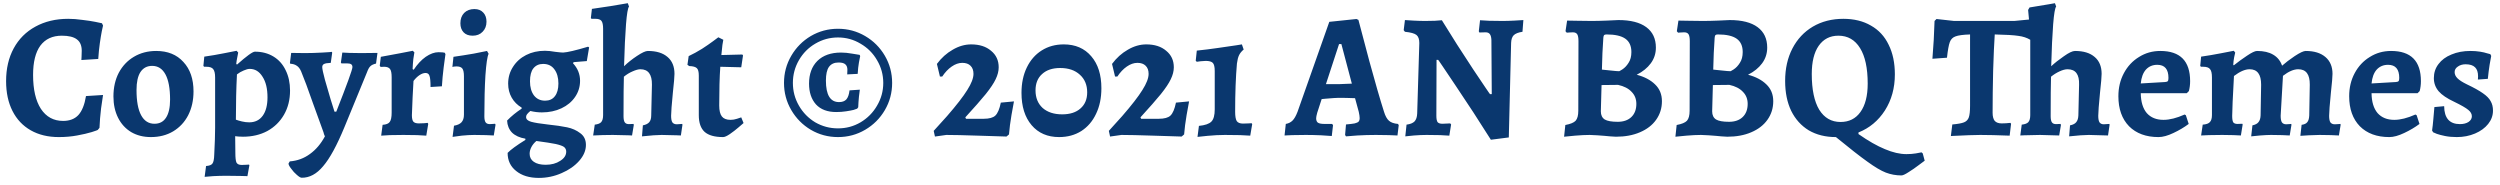 <svg width="352" height="26" viewBox="0 0 352 26" fill="none" xmlns="http://www.w3.org/2000/svg">
<path d="M8.283 19.3C6.767 19.3 5.45 18.983 4.333 18.35C3.217 17.717 2.358 16.808 1.758 15.625C1.158 14.442 0.858 13.042 0.858 11.425C0.858 9.658 1.217 8.117 1.933 6.8C2.65 5.483 3.667 4.467 4.983 3.75C6.317 3.017 7.858 2.65 9.608 2.65C10.225 2.65 10.883 2.7 11.583 2.8C12.3 2.883 12.908 2.975 13.408 3.075C13.908 3.175 14.225 3.242 14.358 3.275L14.508 3.6C14.475 3.717 14.417 3.983 14.333 4.4C14.25 4.817 14.158 5.375 14.058 6.075C13.958 6.775 13.883 7.517 13.833 8.3L11.458 8.45C11.458 8.383 11.467 8.233 11.483 8C11.5 7.75 11.508 7.467 11.508 7.15C11.508 6.417 11.283 5.883 10.833 5.55C10.383 5.2 9.675 5.025 8.708 5.025C7.392 5.025 6.383 5.492 5.683 6.425C5 7.358 4.658 8.733 4.658 10.55C4.658 12.6 5.025 14.192 5.758 15.325C6.508 16.458 7.55 17.025 8.883 17.025C9.8 17.025 10.517 16.75 11.033 16.2C11.55 15.633 11.908 14.742 12.108 13.525L14.508 13.375C14.458 13.658 14.367 14.283 14.233 15.25C14.117 16.217 14.042 17.133 14.008 18L13.758 18.3C13.758 18.317 13.475 18.417 12.908 18.6C12.358 18.767 11.675 18.925 10.858 19.075C10.058 19.225 9.2 19.3 8.283 19.3ZM21.247 19.3C20.197 19.3 19.272 19.067 18.472 18.6C17.672 18.117 17.056 17.442 16.622 16.575C16.189 15.708 15.972 14.708 15.972 13.575C15.972 12.325 16.222 11.217 16.722 10.25C17.239 9.283 17.947 8.533 18.847 8C19.764 7.45 20.814 7.175 21.997 7.175C23.614 7.175 24.889 7.692 25.822 8.725C26.772 9.742 27.247 11.125 27.247 12.875C27.247 14.125 26.997 15.242 26.497 16.225C25.997 17.192 25.289 17.95 24.372 18.5C23.472 19.033 22.431 19.3 21.247 19.3ZM21.747 17.425C22.464 17.425 23.006 17.142 23.372 16.575C23.756 15.992 23.947 15.142 23.947 14.025C23.947 12.458 23.731 11.275 23.297 10.475C22.864 9.675 22.239 9.275 21.422 9.275C20.706 9.275 20.156 9.567 19.772 10.15C19.406 10.717 19.222 11.558 19.222 12.675C19.222 14.242 19.439 15.425 19.872 16.225C20.306 17.025 20.931 17.425 21.747 17.425ZM29.013 23.375C29.48 23.342 29.78 23.225 29.913 23.025C30.063 22.825 30.146 22.417 30.163 21.8C30.246 20.217 30.288 18.942 30.288 17.975V10.9C30.288 10.333 30.196 9.942 30.013 9.725C29.846 9.508 29.53 9.4 29.063 9.4H28.738L28.638 9.275L28.763 7.975C29.696 7.842 30.621 7.683 31.538 7.5C32.455 7.317 33.046 7.2 33.313 7.15L33.538 7.4C33.521 7.5 33.48 7.717 33.413 8.05C33.346 8.367 33.296 8.675 33.263 8.975L33.363 9.1C34.73 7.883 35.571 7.275 35.888 7.275C36.871 7.275 37.738 7.5 38.488 7.95C39.238 8.4 39.813 9.042 40.213 9.875C40.63 10.708 40.838 11.667 40.838 12.75C40.838 14.033 40.555 15.167 39.988 16.15C39.421 17.133 38.638 17.9 37.638 18.45C36.638 18.983 35.496 19.25 34.213 19.25C33.996 19.25 33.78 19.242 33.563 19.225C33.346 19.208 33.196 19.192 33.113 19.175L33.138 21.5C33.138 22.183 33.188 22.642 33.288 22.875C33.405 23.108 33.655 23.225 34.038 23.225C34.271 23.225 34.471 23.217 34.638 23.2C34.821 23.183 34.963 23.175 35.063 23.175L35.113 23.275L34.838 24.8C34.471 24.8 34.146 24.792 33.863 24.775L31.838 24.75C31.255 24.75 30.646 24.767 30.013 24.8C29.396 24.85 28.996 24.883 28.813 24.9L29.013 23.375ZM35.088 17.225C35.905 17.225 36.538 16.917 36.988 16.3C37.438 15.683 37.663 14.817 37.663 13.7C37.663 12.483 37.43 11.517 36.963 10.8C36.513 10.067 35.913 9.7 35.163 9.7C34.93 9.7 34.646 9.775 34.313 9.925C33.98 10.058 33.663 10.242 33.363 10.475C33.263 12.425 33.213 14.55 33.213 16.85C33.43 16.933 33.713 17.017 34.063 17.1C34.413 17.183 34.755 17.225 35.088 17.225ZM42.473 25.025C42.323 25.025 42.098 24.892 41.798 24.625C41.498 24.375 41.232 24.083 40.998 23.75C40.748 23.433 40.623 23.192 40.623 23.025L40.798 22.725C41.865 22.642 42.815 22.292 43.648 21.675C44.482 21.075 45.182 20.25 45.748 19.2C45.698 19.1 45.657 19 45.623 18.9C45.607 18.8 45.582 18.708 45.548 18.625C45.332 18.042 44.848 16.708 44.098 14.625C43.365 12.525 42.798 11 42.398 10.05C42.232 9.667 42.023 9.4 41.773 9.25C41.54 9.083 41.24 8.992 40.873 8.975L40.823 8.85L40.998 7.45L42.948 7.475C43.698 7.475 44.515 7.45 45.398 7.4C46.282 7.35 46.723 7.317 46.723 7.3L46.773 7.425L46.573 8.85C46.09 8.867 45.765 8.925 45.598 9.025C45.448 9.108 45.373 9.25 45.373 9.45C45.373 9.7 45.498 10.292 45.748 11.225C46.015 12.142 46.282 13.058 46.548 13.975C46.832 14.875 47.015 15.458 47.098 15.725H47.348C48.865 11.875 49.623 9.783 49.623 9.45C49.623 9.267 49.565 9.133 49.448 9.05C49.332 8.967 49.14 8.925 48.873 8.925H48.073L47.998 8.8L48.198 7.4C48.365 7.417 48.698 7.433 49.198 7.45C49.698 7.467 50.248 7.475 50.848 7.475L53.148 7.45L52.948 8.95C52.582 9.033 52.315 9.158 52.148 9.325C51.982 9.475 51.823 9.758 51.673 10.175L48.498 17.9C47.432 20.483 46.432 22.317 45.498 23.4C44.582 24.5 43.573 25.042 42.473 25.025ZM53.87 17.575C54.37 17.542 54.703 17.408 54.87 17.175C55.053 16.942 55.145 16.5 55.145 15.85V10.875C55.145 10.308 55.07 9.925 54.92 9.725C54.77 9.508 54.487 9.4 54.07 9.4L53.595 9.425L53.47 9.25L53.62 8C54.503 7.85 55.403 7.683 56.32 7.5C57.253 7.317 57.853 7.2 58.12 7.15L58.345 7.375C58.312 7.525 58.262 7.842 58.195 8.325C58.145 8.808 58.112 9.275 58.095 9.725L58.245 9.825C58.762 9.042 59.328 8.433 59.945 8C60.578 7.567 61.178 7.35 61.745 7.35C61.978 7.35 62.17 7.358 62.32 7.375C62.47 7.392 62.57 7.408 62.62 7.425L62.72 7.625C62.67 7.908 62.587 8.525 62.47 9.475C62.353 10.408 62.27 11.3 62.22 12.15L60.62 12.25C60.62 11.45 60.57 10.925 60.47 10.675C60.387 10.408 60.203 10.275 59.92 10.275C59.653 10.275 59.37 10.375 59.07 10.575C58.77 10.775 58.487 11.05 58.22 11.4C58.203 11.867 58.162 12.633 58.095 13.7C58.045 14.75 58.012 15.592 57.995 16.225C57.995 16.658 58.062 16.958 58.195 17.125C58.345 17.292 58.603 17.375 58.97 17.375C59.22 17.375 59.47 17.367 59.72 17.35C59.97 17.333 60.137 17.317 60.22 17.3L60.295 17.45L60.02 19.1C59.787 19.083 59.353 19.058 58.72 19.025C58.103 19.008 57.462 19 56.795 19C56.162 19 55.528 19.008 54.895 19.025C54.262 19.058 53.853 19.083 53.67 19.1L53.87 17.575ZM63.923 17.7C64.407 17.617 64.757 17.458 64.973 17.225C65.207 16.975 65.323 16.617 65.323 16.15V10.75C65.323 10.217 65.248 9.85 65.098 9.65C64.948 9.45 64.673 9.35 64.273 9.35C64.157 9.35 64.04 9.358 63.923 9.375C63.807 9.392 63.732 9.408 63.698 9.425L63.848 8C64.782 7.867 65.732 7.717 66.698 7.55C67.665 7.367 68.29 7.242 68.573 7.175L68.798 7.575C68.615 7.942 68.465 8.95 68.348 10.6C68.248 12.233 68.198 14.158 68.198 16.375C68.198 16.775 68.257 17.058 68.373 17.225C68.49 17.392 68.69 17.475 68.973 17.475C69.123 17.475 69.265 17.467 69.398 17.45C69.548 17.433 69.648 17.425 69.698 17.425L69.773 17.55L69.523 19.075C69.34 19.058 68.973 19.042 68.423 19.025C67.89 19.008 67.34 19 66.773 19C66.257 19 65.665 19.033 64.998 19.1C64.348 19.183 63.923 19.242 63.723 19.275L63.923 17.7ZM66.548 5.025C65.998 5.025 65.573 4.867 65.273 4.55C64.973 4.233 64.823 3.808 64.823 3.275C64.823 2.675 64.998 2.192 65.348 1.825C65.715 1.458 66.198 1.275 66.798 1.275C67.332 1.275 67.748 1.442 68.048 1.775C68.348 2.092 68.498 2.517 68.498 3.05C68.498 3.633 68.315 4.108 67.948 4.475C67.598 4.842 67.132 5.025 66.548 5.025ZM82.623 8.6C81.74 8.683 81.123 8.733 80.773 8.75L80.673 8.9C81.34 9.617 81.673 10.442 81.673 11.375C81.673 12.208 81.44 12.967 80.973 13.65C80.507 14.333 79.865 14.867 79.048 15.25C78.231 15.633 77.315 15.825 76.298 15.825C75.748 15.825 75.207 15.758 74.673 15.625C74.457 15.808 74.298 15.967 74.198 16.1C74.115 16.217 74.073 16.342 74.073 16.475C74.073 16.792 74.315 17.017 74.798 17.15C75.281 17.283 76.048 17.408 77.098 17.525C78.215 17.642 79.132 17.775 79.848 17.925C80.565 18.075 81.181 18.35 81.698 18.75C82.231 19.133 82.498 19.683 82.498 20.4C82.498 21.183 82.181 21.933 81.548 22.65C80.915 23.367 80.09 23.942 79.073 24.375C78.056 24.825 76.99 25.05 75.873 25.05C74.54 25.05 73.473 24.725 72.673 24.075C71.873 23.442 71.473 22.592 71.473 21.525C71.906 21.075 72.74 20.467 73.973 19.7V19.525C73.173 19.392 72.548 19.108 72.098 18.675C71.665 18.225 71.431 17.658 71.398 16.975C71.998 16.358 72.681 15.8 73.448 15.3V15.15C72.848 14.8 72.382 14.333 72.048 13.75C71.715 13.167 71.548 12.508 71.548 11.775C71.548 10.908 71.773 10.125 72.223 9.425C72.673 8.708 73.29 8.15 74.073 7.75C74.856 7.35 75.74 7.15 76.723 7.15C77.14 7.15 77.632 7.2 78.198 7.3C78.731 7.367 79.098 7.4 79.298 7.4C79.898 7.367 81.065 7.092 82.798 6.575L82.948 6.675L82.623 8.6ZM76.748 14.175C77.348 14.175 77.806 13.967 78.123 13.55C78.457 13.133 78.623 12.533 78.623 11.75C78.623 10.917 78.431 10.25 78.048 9.75C77.681 9.25 77.156 9 76.473 9C75.89 9 75.431 9.208 75.098 9.625C74.781 10.025 74.623 10.633 74.623 11.45C74.623 12.267 74.806 12.925 75.173 13.425C75.556 13.925 76.082 14.175 76.748 14.175ZM75.523 19.85C75.223 20.1 74.99 20.383 74.823 20.7C74.656 21.017 74.573 21.333 74.573 21.65C74.573 22.133 74.765 22.508 75.148 22.775C75.548 23.058 76.106 23.2 76.823 23.2C77.64 23.2 78.323 23.017 78.873 22.65C79.44 22.3 79.723 21.867 79.723 21.35C79.723 21.083 79.623 20.867 79.423 20.7C79.223 20.55 78.832 20.408 78.248 20.275C77.681 20.158 76.773 20.017 75.523 19.85ZM83.742 17.55C84.176 17.5 84.476 17.383 84.642 17.2C84.826 17 84.917 16.667 84.917 16.2V4.05C84.917 3.517 84.842 3.15 84.692 2.95C84.542 2.75 84.267 2.65 83.867 2.65H83.292L83.192 2.55L83.342 1.25C85.142 1 86.826 0.733 88.392 0.45L88.567 0.925C88.401 1.108 88.259 1.942 88.142 3.425C88.026 4.892 87.934 6.858 87.867 9.325C88.401 8.808 89.009 8.325 89.692 7.875C90.392 7.408 90.901 7.175 91.217 7.175C92.417 7.175 93.342 7.458 93.992 8.025C94.642 8.575 94.967 9.367 94.967 10.4C94.967 10.8 94.892 11.675 94.742 13.025C94.576 14.725 94.492 15.817 94.492 16.3C94.492 16.733 94.551 17.042 94.667 17.225C94.801 17.408 95.009 17.5 95.292 17.5L96.042 17.45L96.092 17.55L95.867 19.075L95.292 19.05C94.326 19.017 93.617 19 93.167 19C92.551 19 91.626 19.067 90.392 19.2L90.517 17.65C90.934 17.567 91.234 17.417 91.417 17.2C91.601 16.983 91.692 16.667 91.692 16.25L91.792 11.925C91.809 10.475 91.267 9.75 90.167 9.75C89.884 9.75 89.517 9.85 89.067 10.05C88.634 10.233 88.226 10.483 87.842 10.8C87.809 11.767 87.792 13.617 87.792 16.35C87.792 16.767 87.851 17.058 87.967 17.225C88.084 17.392 88.276 17.475 88.542 17.475L89.192 17.45L89.242 17.575L88.992 19.075C88.776 19.075 88.609 19.067 88.492 19.05C87.526 19.017 86.792 19 86.292 19C85.326 19 84.401 19.025 83.517 19.075L83.742 17.55ZM101.817 19.3C100.633 19.3 99.766 19.058 99.216 18.575C98.666 18.075 98.391 17.292 98.391 16.225V10.65C98.391 10.117 98.3 9.767 98.117 9.6C97.933 9.417 97.575 9.317 97.041 9.3L96.791 9.125L96.966 7.9C97.6 7.6 98.225 7.258 98.841 6.875C99.458 6.475 99.966 6.125 100.367 5.825C100.783 5.525 101.042 5.333 101.142 5.25L101.842 5.6C101.825 5.7 101.783 5.942 101.717 6.325C101.667 6.708 101.617 7.183 101.567 7.75L104.517 7.675L104.617 7.8L104.367 9.475L101.417 9.4C101.317 10.85 101.267 12.667 101.267 14.85C101.267 15.567 101.392 16.083 101.642 16.4C101.892 16.717 102.3 16.875 102.867 16.875C103.167 16.875 103.467 16.825 103.767 16.725C104.083 16.625 104.283 16.558 104.367 16.525L104.692 17.325C104.592 17.425 104.35 17.633 103.967 17.95C103.6 18.267 103.2 18.575 102.767 18.875C102.35 19.158 102.033 19.3 101.817 19.3ZM117.988 19.3C116.605 19.3 115.33 18.958 114.163 18.275C113.013 17.592 112.096 16.667 111.413 15.5C110.73 14.333 110.388 13.058 110.388 11.675C110.388 10.292 110.73 9.017 111.413 7.85C112.096 6.683 113.013 5.758 114.163 5.075C115.33 4.392 116.605 4.05 117.988 4.05C119.371 4.05 120.646 4.392 121.813 5.075C122.98 5.758 123.905 6.683 124.588 7.85C125.271 9.017 125.613 10.292 125.613 11.675C125.613 13.058 125.271 14.333 124.588 15.5C123.905 16.667 122.98 17.592 121.813 18.275C120.646 18.958 119.371 19.3 117.988 19.3ZM117.988 18.075C119.138 18.075 120.196 17.792 121.163 17.225C122.146 16.642 122.921 15.858 123.488 14.875C124.071 13.892 124.363 12.825 124.363 11.675C124.363 10.525 124.071 9.458 123.488 8.475C122.921 7.492 122.146 6.717 121.163 6.15C120.196 5.567 119.138 5.275 117.988 5.275C116.838 5.275 115.771 5.567 114.788 6.15C113.821 6.717 113.055 7.492 112.488 8.475C111.921 9.458 111.638 10.525 111.638 11.675C111.638 12.825 111.921 13.892 112.488 14.875C113.055 15.858 113.821 16.642 114.788 17.225C115.771 17.792 116.838 18.075 117.988 18.075ZM117.738 15.775C116.505 15.775 115.555 15.417 114.888 14.7C114.238 13.967 113.913 12.992 113.913 11.775C113.913 10.425 114.305 9.358 115.088 8.575C115.888 7.792 116.996 7.4 118.413 7.4C118.896 7.4 119.413 7.45 119.963 7.55C120.513 7.633 120.871 7.692 121.038 7.725L121.113 7.9C121.08 8.033 121.021 8.333 120.938 8.8C120.855 9.267 120.796 9.8 120.763 10.4L119.288 10.475L119.313 9.825C119.313 9.475 119.213 9.217 119.013 9.05C118.83 8.883 118.513 8.8 118.063 8.8C117.463 8.8 117.013 9.008 116.713 9.425C116.43 9.825 116.288 10.467 116.288 11.35C116.288 13.367 116.905 14.375 118.138 14.375C118.588 14.375 118.93 14.25 119.163 14C119.396 13.733 119.546 13.308 119.613 12.725L121.063 12.625C121.046 12.775 121.005 13.108 120.938 13.625C120.888 14.142 120.855 14.633 120.838 15.1L120.688 15.3C120.621 15.333 120.455 15.392 120.188 15.475C119.921 15.542 119.563 15.608 119.113 15.675C118.68 15.742 118.221 15.775 117.738 15.775ZM133.341 16.35C134.674 14.817 135.624 13.592 136.191 12.675C136.774 11.758 137.066 11 137.066 10.4C137.066 9.9 136.924 9.517 136.641 9.25C136.374 8.983 135.991 8.85 135.491 8.85C134.991 8.85 134.491 9.025 133.991 9.375C133.508 9.708 133.066 10.175 132.666 10.775H132.341L131.916 9C132.549 8.15 133.291 7.483 134.141 7C134.991 6.5 135.858 6.25 136.741 6.25C137.908 6.25 138.841 6.55 139.541 7.15C140.258 7.733 140.616 8.508 140.616 9.475C140.616 10.008 140.474 10.567 140.191 11.15C139.924 11.717 139.458 12.417 138.791 13.25C138.124 14.067 137.166 15.158 135.916 16.525L136.016 16.725H138.491C139.274 16.725 139.824 16.575 140.141 16.275C140.474 15.958 140.733 15.35 140.916 14.45L142.766 14.275C142.699 14.575 142.583 15.217 142.416 16.2C142.249 17.183 142.133 18.092 142.066 18.925L141.716 19.225C141.049 19.208 139.716 19.167 137.716 19.1C135.716 19.033 134.224 19 133.241 19L131.641 19.225L131.466 18.425L133.341 16.35ZM149.126 19.3C147.493 19.3 146.201 18.742 145.251 17.625C144.301 16.508 143.826 14.992 143.826 13.075C143.826 11.725 144.076 10.533 144.576 9.5C145.076 8.467 145.776 7.667 146.676 7.1C147.576 6.533 148.609 6.25 149.776 6.25C151.409 6.25 152.701 6.808 153.651 7.925C154.601 9.025 155.076 10.525 155.076 12.425C155.076 13.792 154.826 14.992 154.326 16.025C153.843 17.058 153.151 17.867 152.251 18.45C151.351 19.017 150.309 19.3 149.126 19.3ZM149.551 16.1C150.651 16.1 151.509 15.825 152.126 15.275C152.759 14.725 153.076 13.967 153.076 13C153.076 11.967 152.734 11.142 152.051 10.525C151.368 9.892 150.443 9.575 149.276 9.575C148.193 9.575 147.343 9.858 146.726 10.425C146.109 10.975 145.801 11.742 145.801 12.725C145.801 13.758 146.134 14.583 146.801 15.2C147.484 15.8 148.401 16.1 149.551 16.1ZM157.999 16.35C159.332 14.817 160.282 13.592 160.849 12.675C161.432 11.758 161.724 11 161.724 10.4C161.724 9.9 161.582 9.517 161.299 9.25C161.032 8.983 160.649 8.85 160.149 8.85C159.649 8.85 159.149 9.025 158.649 9.375C158.166 9.708 157.724 10.175 157.324 10.775H156.999L156.574 9C157.207 8.15 157.949 7.483 158.799 7C159.649 6.5 160.516 6.25 161.399 6.25C162.566 6.25 163.499 6.55 164.199 7.15C164.916 7.733 165.274 8.508 165.274 9.475C165.274 10.008 165.132 10.567 164.849 11.15C164.582 11.717 164.116 12.417 163.449 13.25C162.782 14.067 161.824 15.158 160.574 16.525L160.674 16.725H163.149C163.932 16.725 164.482 16.575 164.799 16.275C165.132 15.958 165.391 15.35 165.574 14.45L167.424 14.275C167.357 14.575 167.241 15.217 167.074 16.2C166.907 17.183 166.791 18.092 166.724 18.925L166.374 19.225C165.707 19.208 164.374 19.167 162.374 19.1C160.374 19.033 158.882 19 157.899 19L156.299 19.225L156.124 18.425L157.999 16.35ZM168.809 17.725C169.659 17.642 170.242 17.442 170.559 17.125C170.876 16.808 171.034 16.233 171.034 15.4V10C171.034 9.417 170.942 9.033 170.759 8.85C170.576 8.667 170.242 8.575 169.759 8.575C169.559 8.575 169.317 8.592 169.034 8.625C168.767 8.658 168.592 8.683 168.509 8.7L168.359 8.55L168.509 7.125C169.492 7.025 170.492 6.9 171.509 6.75C172.742 6.583 173.601 6.458 174.084 6.375C174.567 6.292 174.826 6.25 174.859 6.25L175.109 6.975C174.809 7.225 174.592 7.492 174.459 7.775C174.326 8.042 174.226 8.433 174.159 8.95C173.992 10.85 173.909 13.117 173.909 15.75C173.909 16.367 173.984 16.8 174.134 17.05C174.301 17.283 174.592 17.4 175.009 17.4C175.309 17.4 175.567 17.392 175.784 17.375C176.017 17.358 176.167 17.35 176.234 17.35L176.309 17.475L176.034 19.1C175.784 19.083 175.309 19.058 174.609 19.025C173.909 19.008 173.192 19 172.459 19C171.726 19 170.917 19.042 170.034 19.125C169.167 19.225 168.692 19.275 168.609 19.275L168.809 17.725ZM189.39 19L189.515 17.525C190.081 17.475 190.49 17.425 190.74 17.375C191.006 17.308 191.19 17.225 191.29 17.125C191.39 17.008 191.44 16.842 191.44 16.625C191.44 16.425 191.398 16.133 191.315 15.75L190.79 13.825C189.923 13.792 189.156 13.775 188.49 13.775C188.19 13.775 187.565 13.817 186.615 13.9L186.09 13.95L185.465 15.875C185.365 16.242 185.315 16.5 185.315 16.65C185.315 16.95 185.398 17.158 185.565 17.275C185.748 17.392 186.056 17.45 186.49 17.45H187.565L187.69 17.625L187.515 19.15C187.281 19.133 186.781 19.1 186.015 19.05C185.248 19.017 184.531 19 183.865 19C183.165 19 182.531 19.008 181.965 19.025C181.415 19.042 181.048 19.058 180.865 19.075L181.04 17.45C181.423 17.383 181.74 17.225 181.99 16.975C182.24 16.725 182.473 16.317 182.69 15.75L187.165 3.075L190.99 2.675L191.265 2.8C191.515 3.75 192.031 5.7 192.815 8.65C193.615 11.583 194.298 13.942 194.865 15.725C195.048 16.325 195.281 16.75 195.565 17C195.848 17.25 196.273 17.4 196.84 17.45L196.94 17.625L196.765 19.075C196.548 19.058 196.14 19.042 195.54 19.025C194.94 19.008 194.331 19 193.715 19C192.831 19 191.965 19.025 191.115 19.075C190.281 19.142 189.748 19.183 189.515 19.2L189.39 19ZM188.49 11.85C188.673 11.85 189.29 11.825 190.34 11.775L188.865 6.2H188.54L186.69 11.85H188.49ZM209.915 19.675C208.281 17.075 206.631 14.542 204.965 12.075C203.315 9.608 202.49 8.392 202.49 8.425H202.265L202.24 16.3C202.24 16.733 202.298 17.033 202.415 17.2C202.548 17.35 202.773 17.425 203.09 17.425L204.19 17.375L204.315 17.525L204.065 19.1C203.831 19.083 203.398 19.058 202.765 19.025C202.131 19.008 201.498 19 200.865 19C200.315 19 199.723 19.025 199.09 19.075C198.456 19.142 198.048 19.183 197.865 19.2L198.04 17.55C198.556 17.483 198.931 17.333 199.165 17.1C199.398 16.85 199.523 16.475 199.54 15.975L199.84 6.05C199.84 5.517 199.706 5.142 199.44 4.925C199.173 4.708 198.631 4.558 197.815 4.475L197.64 4.25L197.815 2.825C197.998 2.842 198.39 2.867 198.99 2.9C199.59 2.933 200.148 2.95 200.665 2.95C201.098 2.95 201.556 2.942 202.04 2.925C202.54 2.892 202.865 2.867 203.015 2.85C204.381 5.083 205.848 7.383 207.415 9.75C208.998 12.117 209.79 13.283 209.79 13.25H210.04L209.99 5.625C209.973 5.242 209.898 4.967 209.765 4.8C209.648 4.633 209.448 4.55 209.165 4.55L208.29 4.575L208.215 4.4L208.39 2.85C208.623 2.867 209.048 2.892 209.665 2.925C210.298 2.942 210.931 2.95 211.565 2.95C212.065 2.95 212.623 2.933 213.24 2.9C213.873 2.867 214.29 2.842 214.49 2.825L214.365 4.475C213.798 4.558 213.39 4.717 213.14 4.95C212.906 5.183 212.781 5.55 212.765 6.05L212.44 19.35L209.915 19.675ZM223.824 19C223.241 19 222.557 19.033 221.774 19.1C220.991 19.167 220.474 19.217 220.224 19.25L220.399 17.6C221.116 17.467 221.599 17.267 221.849 17C222.099 16.717 222.224 16.25 222.224 15.6L222.249 5.8C222.249 5.333 222.191 5.008 222.074 4.825C221.957 4.642 221.749 4.55 221.449 4.55C221.282 4.55 221.116 4.558 220.949 4.575C220.782 4.592 220.666 4.6 220.599 4.6L220.424 4.4L220.649 2.9C220.916 2.9 221.399 2.908 222.099 2.925C222.816 2.942 223.482 2.95 224.099 2.95C224.732 2.95 225.441 2.933 226.224 2.9C227.007 2.867 227.557 2.842 227.874 2.825C229.591 2.825 230.899 3.158 231.799 3.825C232.699 4.492 233.149 5.45 233.149 6.7C233.149 7.533 232.907 8.275 232.424 8.925C231.957 9.558 231.299 10.092 230.449 10.525C231.532 10.808 232.391 11.258 233.024 11.875C233.674 12.492 233.999 13.283 233.999 14.25C233.999 15.233 233.724 16.108 233.174 16.875C232.641 17.625 231.882 18.208 230.899 18.625C229.932 19.042 228.807 19.25 227.524 19.25C227.324 19.25 227.049 19.233 226.699 19.2C226.349 19.167 226.082 19.142 225.899 19.125C225.682 19.108 225.349 19.083 224.899 19.05C224.449 19.017 224.091 19 223.824 19ZM225.549 9.8C225.749 9.817 226.149 9.858 226.749 9.925C227.349 9.992 227.749 10.025 227.949 10.025C227.949 10.058 228.107 9.975 228.424 9.775C228.757 9.558 229.049 9.25 229.299 8.85C229.566 8.45 229.699 7.942 229.699 7.325C229.699 6.475 229.416 5.85 228.849 5.45C228.282 5.05 227.399 4.85 226.199 4.85C226.032 4.85 225.916 4.883 225.849 4.95C225.799 5.017 225.766 5.142 225.749 5.325C225.649 6.675 225.582 8.167 225.549 9.8ZM225.399 15.675C225.399 16.208 225.582 16.592 225.949 16.825C226.316 17.042 226.924 17.15 227.774 17.15C228.591 17.15 229.232 16.925 229.699 16.475C230.166 16.025 230.399 15.408 230.399 14.625C230.399 13.942 230.174 13.375 229.724 12.925C229.291 12.458 228.657 12.133 227.824 11.95L225.499 11.975L225.399 15.675ZM239.498 19C238.914 19 238.231 19.033 237.448 19.1C236.664 19.167 236.148 19.217 235.898 19.25L236.073 17.6C236.789 17.467 237.273 17.267 237.523 17C237.773 16.717 237.898 16.25 237.898 15.6L237.923 5.8C237.923 5.333 237.864 5.008 237.748 4.825C237.631 4.642 237.423 4.55 237.123 4.55C236.956 4.55 236.789 4.558 236.623 4.575C236.456 4.592 236.339 4.6 236.273 4.6L236.098 4.4L236.323 2.9C236.589 2.9 237.073 2.908 237.773 2.925C238.489 2.942 239.156 2.95 239.773 2.95C240.406 2.95 241.114 2.933 241.898 2.9C242.681 2.867 243.231 2.842 243.548 2.825C245.264 2.825 246.573 3.158 247.473 3.825C248.373 4.492 248.823 5.45 248.823 6.7C248.823 7.533 248.581 8.275 248.098 8.925C247.631 9.558 246.973 10.092 246.123 10.525C247.206 10.808 248.064 11.258 248.698 11.875C249.348 12.492 249.673 13.283 249.673 14.25C249.673 15.233 249.398 16.108 248.848 16.875C248.314 17.625 247.556 18.208 246.573 18.625C245.606 19.042 244.481 19.25 243.198 19.25C242.998 19.25 242.723 19.233 242.373 19.2C242.023 19.167 241.756 19.142 241.573 19.125C241.356 19.108 241.023 19.083 240.573 19.05C240.123 19.017 239.764 19 239.498 19ZM241.223 9.8C241.423 9.817 241.823 9.858 242.423 9.925C243.023 9.992 243.423 10.025 243.623 10.025C243.623 10.058 243.781 9.975 244.098 9.775C244.431 9.558 244.723 9.25 244.973 8.85C245.239 8.45 245.373 7.942 245.373 7.325C245.373 6.475 245.089 5.85 244.523 5.45C243.956 5.05 243.073 4.85 241.873 4.85C241.706 4.85 241.589 4.883 241.523 4.95C241.473 5.017 241.439 5.142 241.423 5.325C241.323 6.675 241.256 8.167 241.223 9.8ZM241.073 15.675C241.073 16.208 241.256 16.592 241.623 16.825C241.989 17.042 242.598 17.15 243.448 17.15C244.264 17.15 244.906 16.925 245.373 16.475C245.839 16.025 246.073 15.408 246.073 14.625C246.073 13.942 245.848 13.375 245.398 12.925C244.964 12.458 244.331 12.133 243.498 11.95L241.173 11.975L241.073 15.675ZM267.722 24.7C266.955 24.7 266.222 24.567 265.522 24.3C264.838 24.033 263.98 23.525 262.947 22.775C261.913 22.042 260.43 20.883 258.497 19.3C257.03 19.3 255.755 18.983 254.672 18.35C253.605 17.7 252.78 16.783 252.197 15.6C251.63 14.417 251.347 13.017 251.347 11.4C251.347 9.667 251.688 8.142 252.372 6.825C253.055 5.508 254.013 4.483 255.247 3.75C256.497 3.017 257.93 2.65 259.547 2.65C261.047 2.65 262.338 2.967 263.422 3.6C264.522 4.217 265.355 5.117 265.922 6.3C266.505 7.467 266.797 8.858 266.797 10.475C266.797 12.392 266.33 14.083 265.397 15.55C264.463 17 263.222 18.033 261.672 18.65V18.875C263.055 19.842 264.297 20.55 265.397 21C266.497 21.467 267.505 21.7 268.422 21.7C268.905 21.7 269.347 21.667 269.747 21.6C270.163 21.533 270.43 21.483 270.547 21.45L270.722 21.6L270.997 22.625C270.863 22.725 270.572 22.942 270.122 23.275C269.688 23.608 269.23 23.925 268.747 24.225C268.263 24.542 267.922 24.7 267.722 24.7ZM259.147 17.175C260.347 17.175 261.28 16.708 261.947 15.775C262.63 14.825 262.972 13.492 262.972 11.775C262.972 9.592 262.613 7.925 261.897 6.775C261.18 5.608 260.163 5.025 258.847 5.025C257.663 5.025 256.738 5.5 256.072 6.45C255.422 7.383 255.097 8.708 255.097 10.425C255.097 12.608 255.447 14.283 256.147 15.45C256.863 16.6 257.863 17.175 259.147 17.175ZM297.034 17.55L296.809 19.075C295.309 19.025 294.409 19 294.109 19C293.493 19 292.568 19.067 291.334 19.2L291.459 17.65C291.876 17.567 292.168 17.417 292.334 17.2C292.518 16.983 292.618 16.667 292.634 16.25L292.734 11.925C292.784 10.475 292.243 9.75 291.109 9.75C290.793 9.75 290.418 9.85 289.984 10.05C289.551 10.25 289.151 10.5 288.784 10.8C288.751 11.933 288.734 13.783 288.734 16.35C288.734 16.767 288.793 17.058 288.909 17.225C289.026 17.392 289.218 17.475 289.484 17.475L290.109 17.45L290.184 17.575L289.934 19.075C288.484 19.025 287.584 19 287.234 19C286.718 19 285.976 19.017 285.009 19.05C284.876 19.067 284.693 19.075 284.459 19.075L284.659 17.55C285.109 17.5 285.418 17.383 285.584 17.2C285.768 17 285.859 16.667 285.859 16.2V5.6C285.393 5.317 284.834 5.133 284.184 5.05C283.551 4.95 282.443 4.883 280.859 4.85C280.776 6.1 280.701 7.8 280.634 9.95C280.584 12.1 280.559 14.075 280.559 15.875C280.559 16.392 280.659 16.775 280.859 17.025C281.076 17.258 281.401 17.375 281.834 17.375C282.234 17.375 282.643 17.35 283.059 17.3L283.159 17.425L282.959 19.1C281.259 19.033 279.884 19 278.834 19C278.068 19 276.684 19.05 274.684 19.15L274.884 17.525C275.651 17.458 276.201 17.358 276.534 17.225C276.868 17.092 277.093 16.858 277.209 16.525C277.326 16.192 277.384 15.642 277.384 14.875V4.85C276.401 4.883 275.718 4.975 275.334 5.125C274.951 5.258 274.684 5.525 274.534 5.925C274.384 6.325 274.251 7.058 274.134 8.125L272.084 8.275C272.234 6.492 272.334 4.717 272.384 2.95L272.659 2.675L275.134 2.95H283.609L285.684 2.75L285.559 1.4L285.759 1.05L288.484 0.6C288.634 0.583 288.776 0.558 288.909 0.525C289.059 0.492 289.201 0.467 289.334 0.45L289.509 0.925C289.343 1.108 289.201 1.942 289.084 3.425C288.968 4.908 288.876 6.875 288.809 9.325C289.293 8.875 289.884 8.408 290.584 7.925C291.284 7.425 291.809 7.175 292.159 7.175C293.359 7.175 294.284 7.458 294.934 8.025C295.584 8.575 295.909 9.367 295.909 10.4C295.909 10.8 295.834 11.675 295.684 13.025C295.518 14.725 295.434 15.817 295.434 16.3C295.434 16.733 295.493 17.042 295.609 17.225C295.743 17.408 295.943 17.5 296.209 17.5L296.984 17.45L297.034 17.55ZM303.919 19.3C302.169 19.3 300.785 18.792 299.769 17.775C298.769 16.742 298.269 15.333 298.269 13.55C298.269 12.35 298.527 11.267 299.044 10.3C299.56 9.333 300.269 8.575 301.169 8.025C302.069 7.458 303.069 7.175 304.169 7.175C306.969 7.175 308.369 8.592 308.369 11.425C308.369 11.925 308.31 12.392 308.194 12.825L307.894 13.125H301.419C301.435 14.342 301.719 15.275 302.269 15.925C302.835 16.558 303.619 16.875 304.619 16.875C305.485 16.875 306.477 16.625 307.594 16.125L307.769 16.225L308.169 17.45C307.552 17.917 306.835 18.342 306.019 18.725C305.219 19.108 304.519 19.3 303.919 19.3ZM304.844 11.55C305.044 11.533 305.169 11.492 305.219 11.425C305.285 11.358 305.319 11.208 305.319 10.975C305.319 9.742 304.794 9.125 303.744 9.125C303.094 9.125 302.56 9.35 302.144 9.8C301.744 10.25 301.502 10.9 301.419 11.75L304.844 11.55ZM317.142 17.65C317.542 17.567 317.825 17.417 317.992 17.2C318.175 16.983 318.275 16.667 318.292 16.25L318.367 11.925C318.367 11.192 318.233 10.65 317.967 10.3C317.7 9.933 317.292 9.75 316.742 9.75C316.108 9.75 315.375 10.067 314.542 10.7C314.375 13.7 314.292 15.575 314.292 16.325C314.292 16.758 314.342 17.058 314.442 17.225C314.558 17.375 314.758 17.45 315.042 17.45L315.717 17.425L315.767 17.525L315.517 19.075C315.333 19.058 314.983 19.042 314.467 19.025C313.967 19.008 313.442 19 312.892 19C312.208 19 311.583 19.008 311.017 19.025C310.467 19.042 310.1 19.058 309.917 19.075L310.142 17.55C310.625 17.517 310.958 17.4 311.142 17.2C311.342 17 311.442 16.667 311.442 16.2V10.9C311.442 10.317 311.35 9.925 311.167 9.725C311 9.508 310.683 9.4 310.217 9.4H309.892L309.792 9.275L309.917 7.975C310.85 7.842 311.783 7.683 312.717 7.5C313.65 7.317 314.25 7.2 314.517 7.15L314.717 7.4C314.683 7.5 314.633 7.725 314.567 8.075C314.5 8.425 314.458 8.775 314.442 9.125L314.517 9.2C315.1 8.733 315.717 8.283 316.367 7.85C317.033 7.4 317.508 7.175 317.792 7.175C318.725 7.175 319.483 7.35 320.067 7.7C320.667 8.05 321.083 8.567 321.317 9.25C321.783 8.833 322.375 8.383 323.092 7.9C323.825 7.417 324.342 7.175 324.642 7.175C325.825 7.175 326.75 7.458 327.417 8.025C328.083 8.592 328.417 9.383 328.417 10.4C328.417 10.8 328.342 11.675 328.192 13.025C328.025 14.725 327.942 15.817 327.942 16.3C327.942 16.733 328 17.042 328.117 17.225C328.25 17.408 328.458 17.5 328.742 17.5C328.892 17.5 329.042 17.492 329.192 17.475C329.358 17.458 329.467 17.45 329.517 17.45L329.567 17.55L329.317 19.075C329.117 19.058 328.75 19.042 328.217 19.025C327.683 19.008 327.142 19 326.592 19C326.192 19 325.683 19.017 325.067 19.05C324.467 19.083 324.075 19.108 323.892 19.125L324.067 17.575C324.45 17.525 324.717 17.4 324.867 17.2C325.033 17 325.125 16.683 325.142 16.25L325.217 11.925C325.233 10.475 324.692 9.75 323.592 9.75C322.958 9.75 322.242 10.058 321.442 10.675L321.117 16.3C321.117 16.733 321.175 17.042 321.292 17.225C321.425 17.408 321.625 17.5 321.892 17.5C322.042 17.5 322.183 17.492 322.317 17.475C322.45 17.458 322.542 17.45 322.592 17.45L322.642 17.55L322.392 19.075C322.208 19.058 321.858 19.042 321.342 19.025C320.825 19.008 320.3 19 319.767 19C319.367 19 318.85 19.025 318.217 19.075C317.583 19.142 317.167 19.183 316.967 19.2L317.142 17.65ZM336.414 19.3C334.664 19.3 333.28 18.792 332.264 17.775C331.264 16.742 330.764 15.333 330.764 13.55C330.764 12.35 331.022 11.267 331.539 10.3C332.055 9.333 332.764 8.575 333.664 8.025C334.564 7.458 335.564 7.175 336.664 7.175C339.464 7.175 340.864 8.592 340.864 11.425C340.864 11.925 340.805 12.392 340.689 12.825L340.389 13.125H333.914C333.93 14.342 334.214 15.275 334.764 15.925C335.33 16.558 336.114 16.875 337.114 16.875C337.98 16.875 338.972 16.625 340.089 16.125L340.264 16.225L340.664 17.45C340.047 17.917 339.33 18.342 338.514 18.725C337.714 19.108 337.014 19.3 336.414 19.3ZM337.339 11.55C337.539 11.533 337.664 11.492 337.714 11.425C337.78 11.358 337.814 11.208 337.814 10.975C337.814 9.742 337.289 9.125 336.239 9.125C335.589 9.125 335.055 9.35 334.639 9.8C334.239 10.25 333.997 10.9 333.914 11.75L337.339 11.55ZM345.912 19.3C345.312 19.3 344.762 19.25 344.262 19.15C343.778 19.05 343.395 18.95 343.112 18.85C342.828 18.733 342.653 18.658 342.587 18.625L342.437 18.375C342.503 17.925 342.562 17.4 342.612 16.8C342.678 16.2 342.728 15.625 342.762 15.075L344.137 14.95C344.153 16.633 344.895 17.475 346.362 17.475C346.845 17.475 347.245 17.375 347.562 17.175C347.878 16.958 348.037 16.692 348.037 16.375C348.037 16.042 347.87 15.742 347.537 15.475C347.203 15.192 346.537 14.808 345.537 14.325C344.537 13.858 343.812 13.367 343.362 12.85C342.912 12.317 342.687 11.7 342.687 11C342.687 10.25 342.903 9.592 343.337 9.025C343.77 8.442 344.378 7.992 345.162 7.675C345.945 7.342 346.837 7.175 347.837 7.175C348.32 7.175 348.77 7.208 349.187 7.275C349.603 7.342 349.928 7.417 350.162 7.5C350.412 7.567 350.57 7.608 350.637 7.625L350.762 7.875C350.728 8.058 350.653 8.475 350.537 9.125C350.437 9.758 350.353 10.417 350.287 11.1L348.887 11.2L348.912 10.75C348.912 10.167 348.77 9.742 348.487 9.475C348.203 9.192 347.762 9.05 347.162 9.05C346.728 9.05 346.362 9.158 346.062 9.375C345.762 9.575 345.612 9.833 345.612 10.15C345.612 10.467 345.745 10.758 346.012 11.025C346.278 11.292 346.72 11.575 347.337 11.875C348.32 12.342 349.07 12.758 349.587 13.125C350.12 13.492 350.487 13.867 350.687 14.25C350.903 14.617 351.012 15.058 351.012 15.575C351.012 16.258 350.787 16.883 350.337 17.45C349.887 18.017 349.27 18.467 348.487 18.8C347.703 19.133 346.845 19.3 345.912 19.3Z" fill="#0A376E"/>
</svg>
